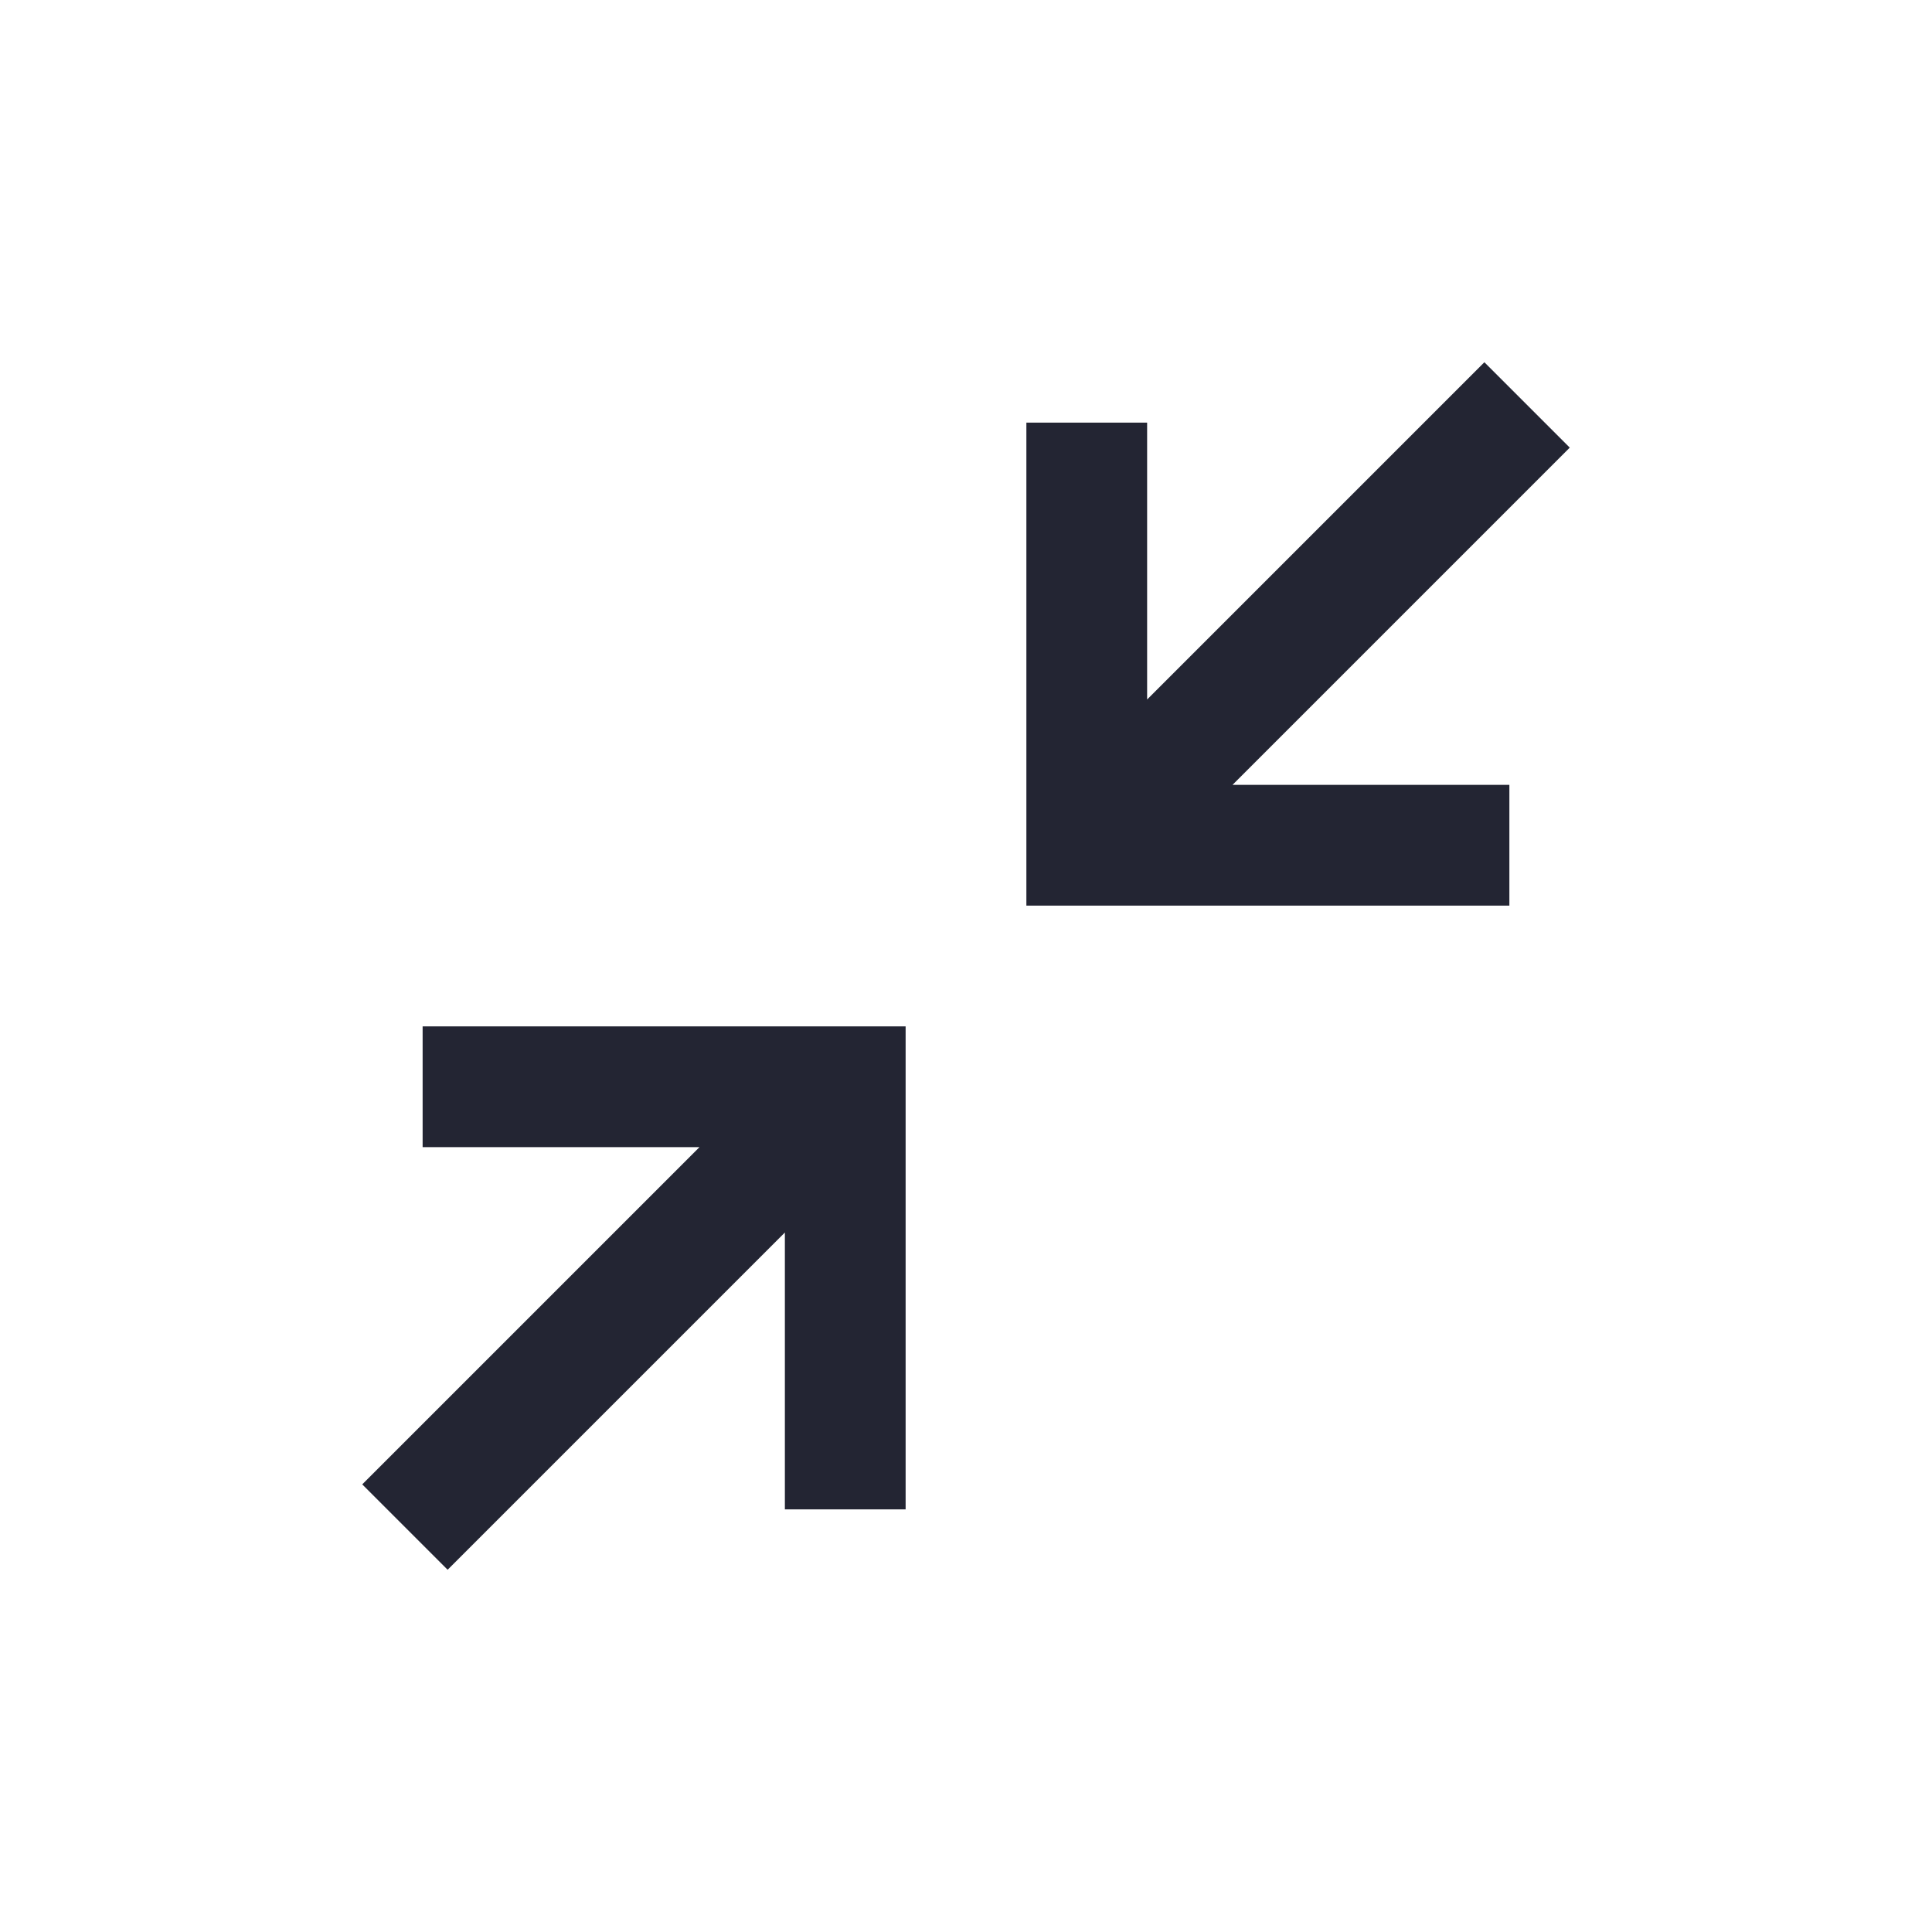 <svg width="32" height="32" viewBox="0 0 32 32" fill="none" xmlns="http://www.w3.org/2000/svg">
<path d="M24.586 6L26 7.414L20.414 13L25 13V15H17V7H19V11.586L24.586 6Z" fill="#232533"/>
<path d="M15 17H7V19H11.586L6 24.586L7.414 26L13 20.414V25H15V17Z" fill="#232533"/>
</svg>
